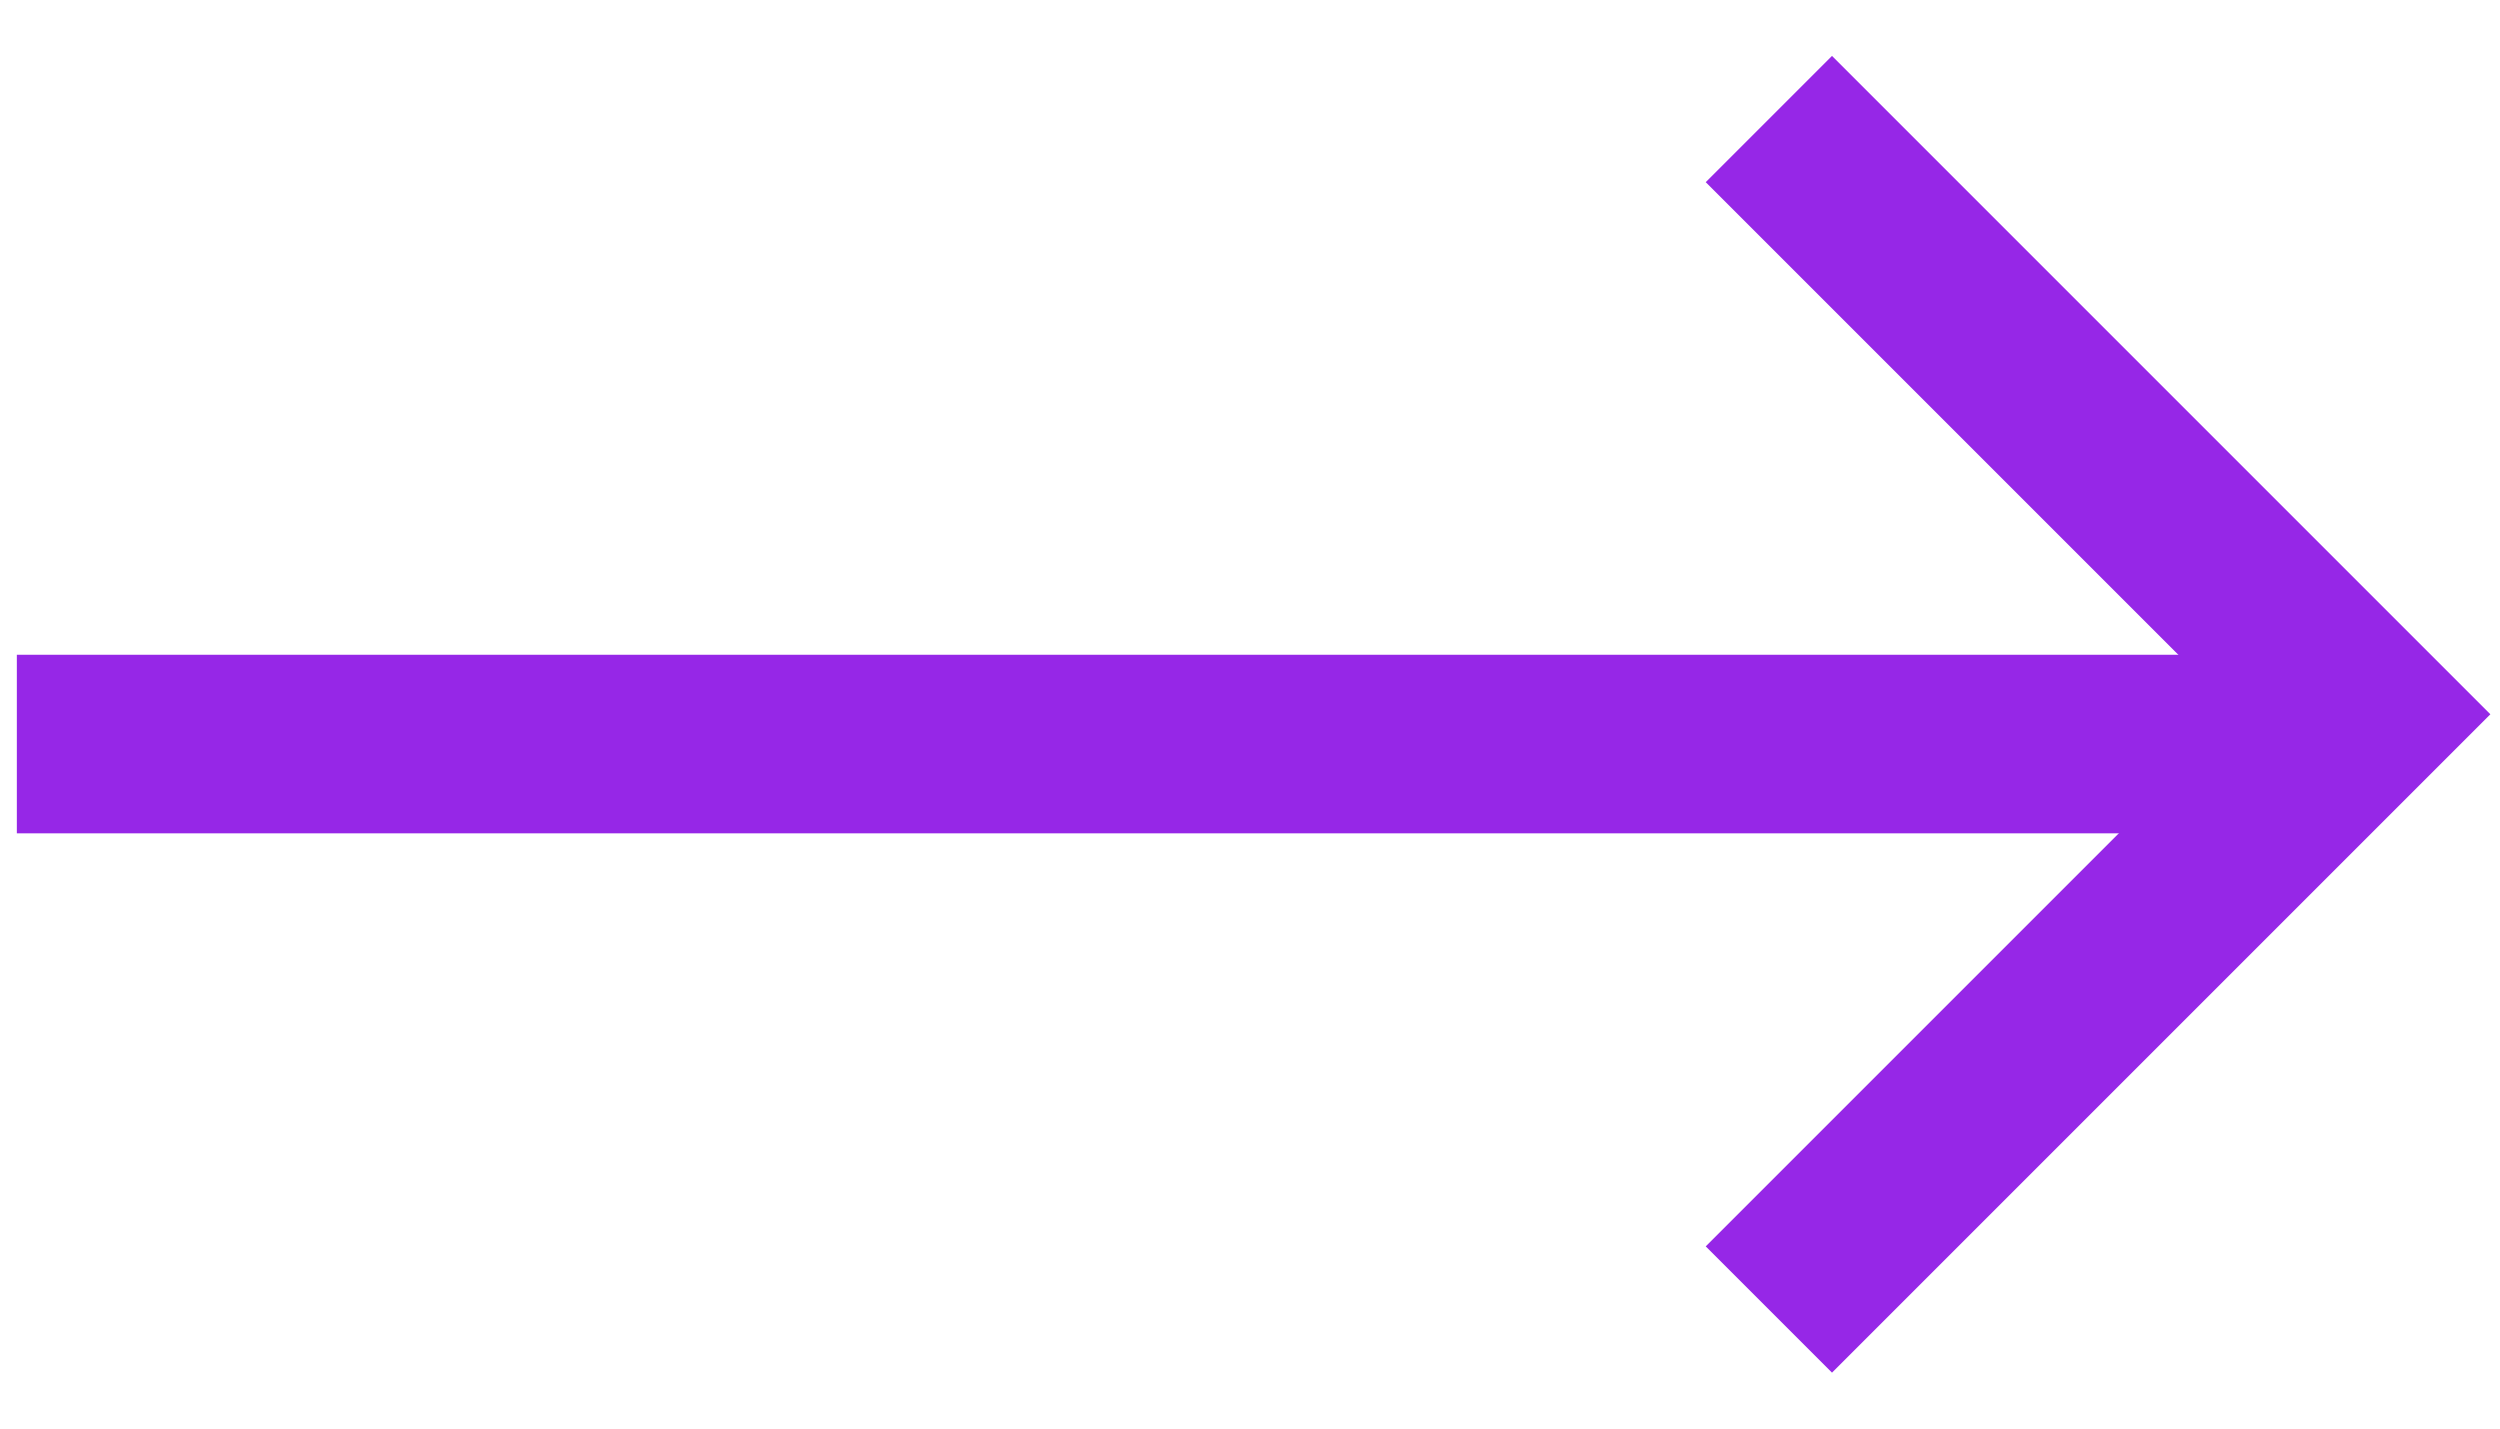 <svg width="42" height="24" viewBox="0 0 42 24" fill="none" xmlns="http://www.w3.org/2000/svg">
<line x1="39.151" y1="12.5" x2="0.283" y2="12.5" stroke="#9627E7" stroke-width="3"/>
<path d="M29.717 22L39.717 12L29.717 2" stroke="#9627E7" stroke-width="3"/>
</svg>
